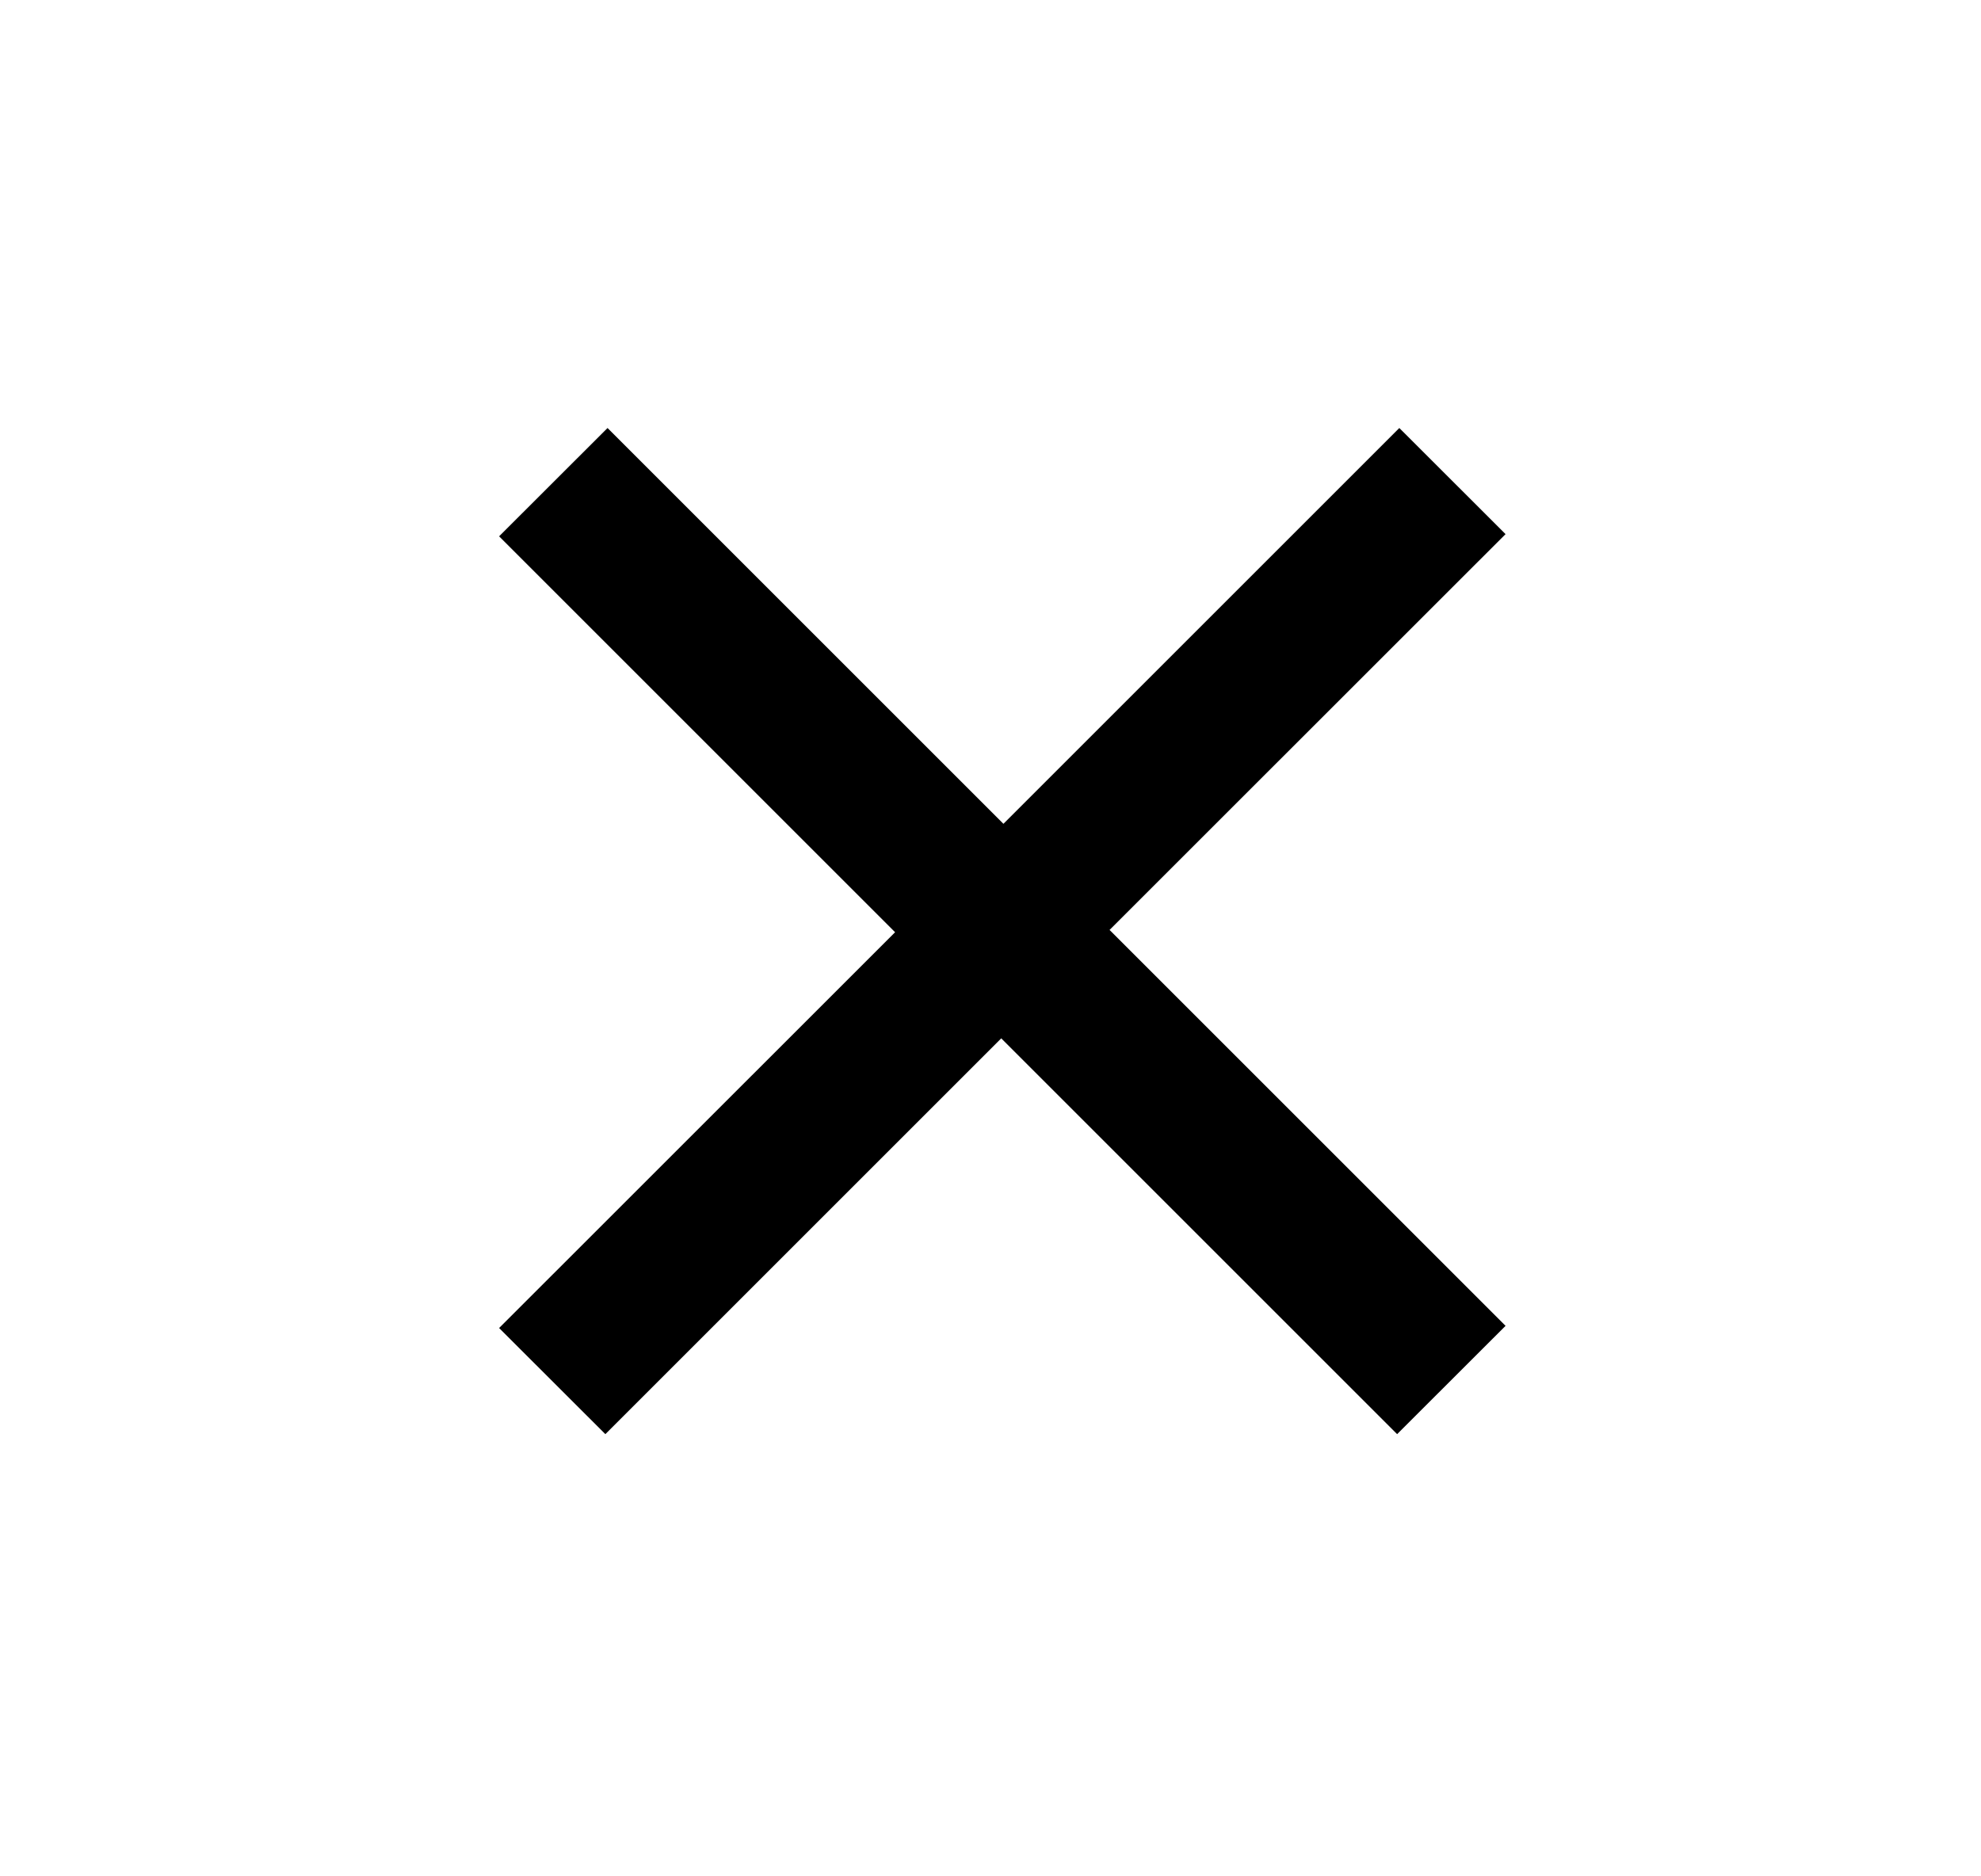 <svg width="19" height="18" viewBox="0 0 19 18" fill="none" xmlns="http://www.w3.org/2000/svg">
<path d="M13.421 4.106L14.44 5.124L10.642 8.921L14.44 12.719L13.4 13.758L9.603 9.961L5.806 13.758L4.787 12.74L8.585 8.943L4.787 5.145L5.827 4.106L9.624 7.903L13.421 4.106Z" fill="black"/>
</svg>
